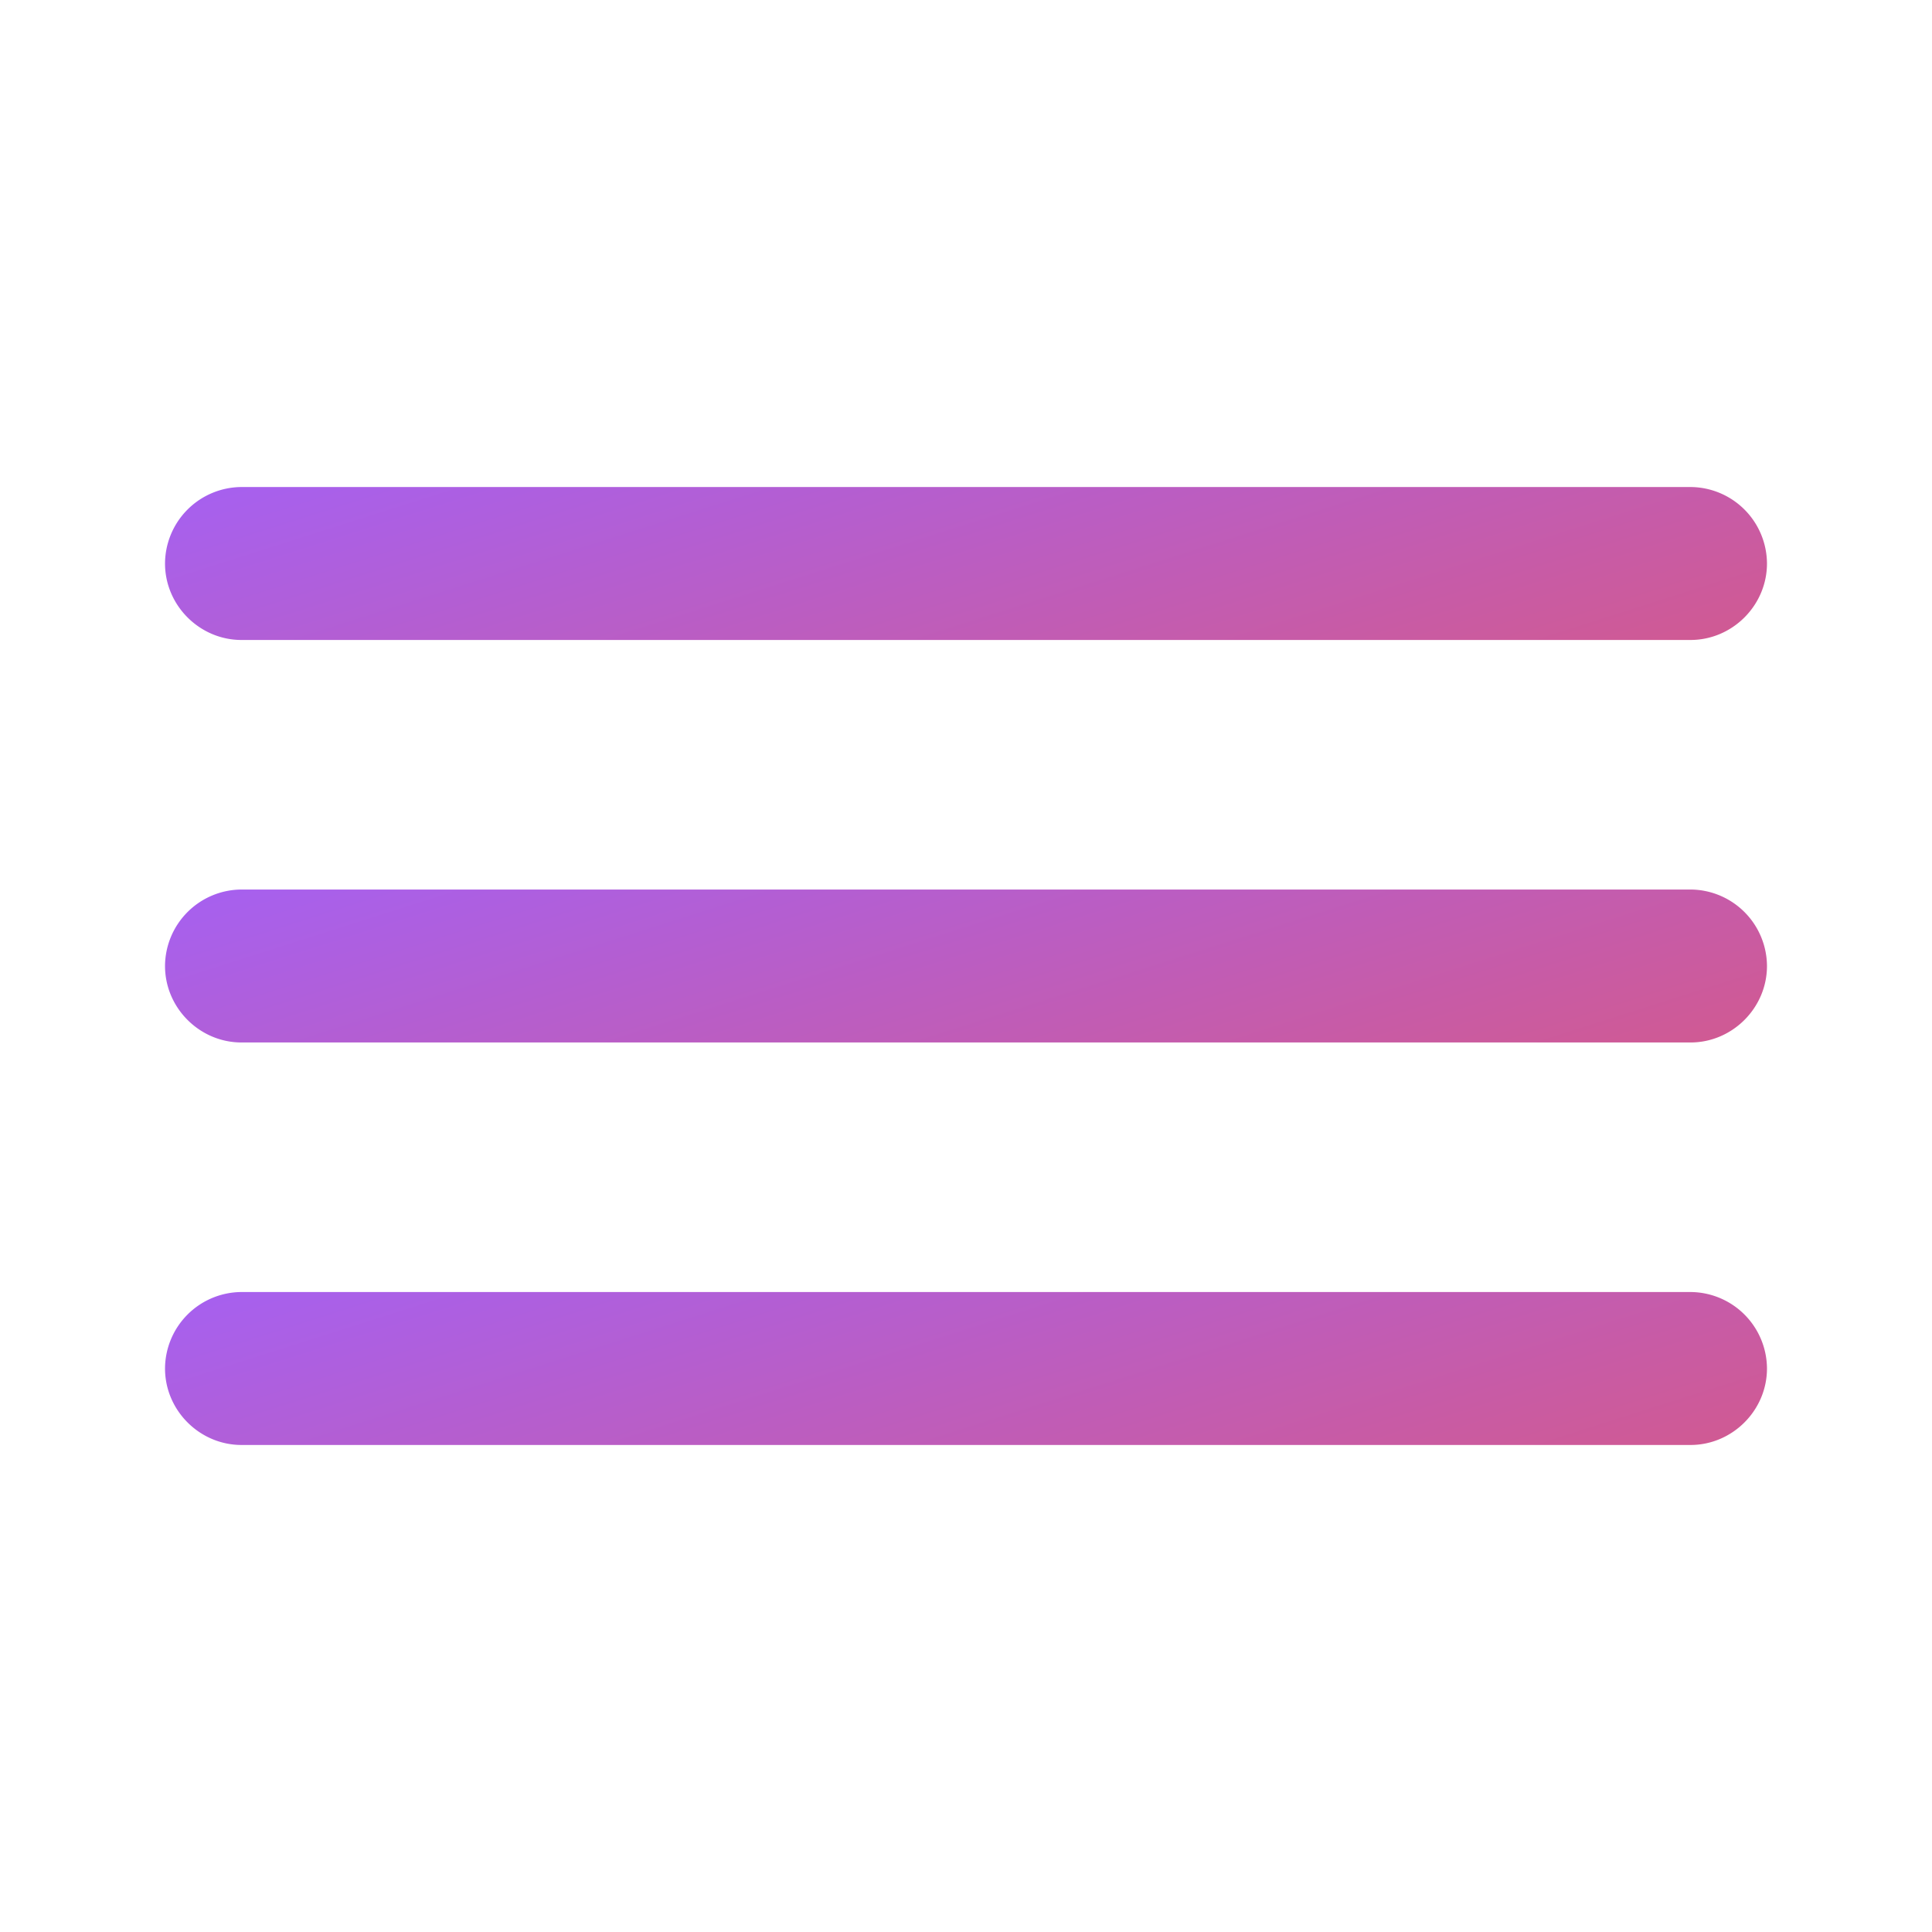 <svg width="24" height="24" fill="none" xmlns="http://www.w3.org/2000/svg"><path d="M3 7.85h18c.465 0 .85-.385.85-.85a.855.855 0 0 0-.85-.85H3a.855.855 0 0 0-.85.85c0 .465.385.85.85.85Z" fill="url(#a)" stroke="url(#b)" stroke-width=".2"/><path d="M3 12.85h18c.465 0 .85-.385.85-.85a.855.855 0 0 0-.85-.85H3a.855.855 0 0 0-.85.85c0 .465.385.85.85.85Z" fill="url(#c)" stroke="url(#d)" stroke-width=".2"/><path d="M3 17.85h18c.465 0 .85-.385.85-.85a.855.855 0 0 0-.85-.85H3a.855.855 0 0 0-.85.85c0 .465.385.85.85.85Z" fill="url(#e)" stroke="url(#f)" stroke-width=".2"/><defs><linearGradient id="a" x1="30.038" y1="6.3" x2="27.201" y2="-2.621" gradientUnits="userSpaceOnUse"><stop stop-color="#D65986"/><stop offset="1" stop-color="#A261F9"/></linearGradient><linearGradient id="b" x1="30.038" y1="6.3" x2="27.201" y2="-2.621" gradientUnits="userSpaceOnUse"><stop stop-color="#D65986"/><stop offset="1" stop-color="#A261F9"/></linearGradient><linearGradient id="c" x1="30.038" y1="11.3" x2="27.201" y2="2.379" gradientUnits="userSpaceOnUse"><stop stop-color="#D65986"/><stop offset="1" stop-color="#A261F9"/></linearGradient><linearGradient id="d" x1="30.038" y1="11.3" x2="27.201" y2="2.379" gradientUnits="userSpaceOnUse"><stop stop-color="#D65986"/><stop offset="1" stop-color="#A261F9"/></linearGradient><linearGradient id="e" x1="30.038" y1="16.3" x2="27.201" y2="7.379" gradientUnits="userSpaceOnUse"><stop stop-color="#D65986"/><stop offset="1" stop-color="#A261F9"/></linearGradient><linearGradient id="f" x1="30.038" y1="16.3" x2="27.201" y2="7.379" gradientUnits="userSpaceOnUse"><stop stop-color="#D65986"/><stop offset="1" stop-color="#A261F9"/></linearGradient></defs></svg>